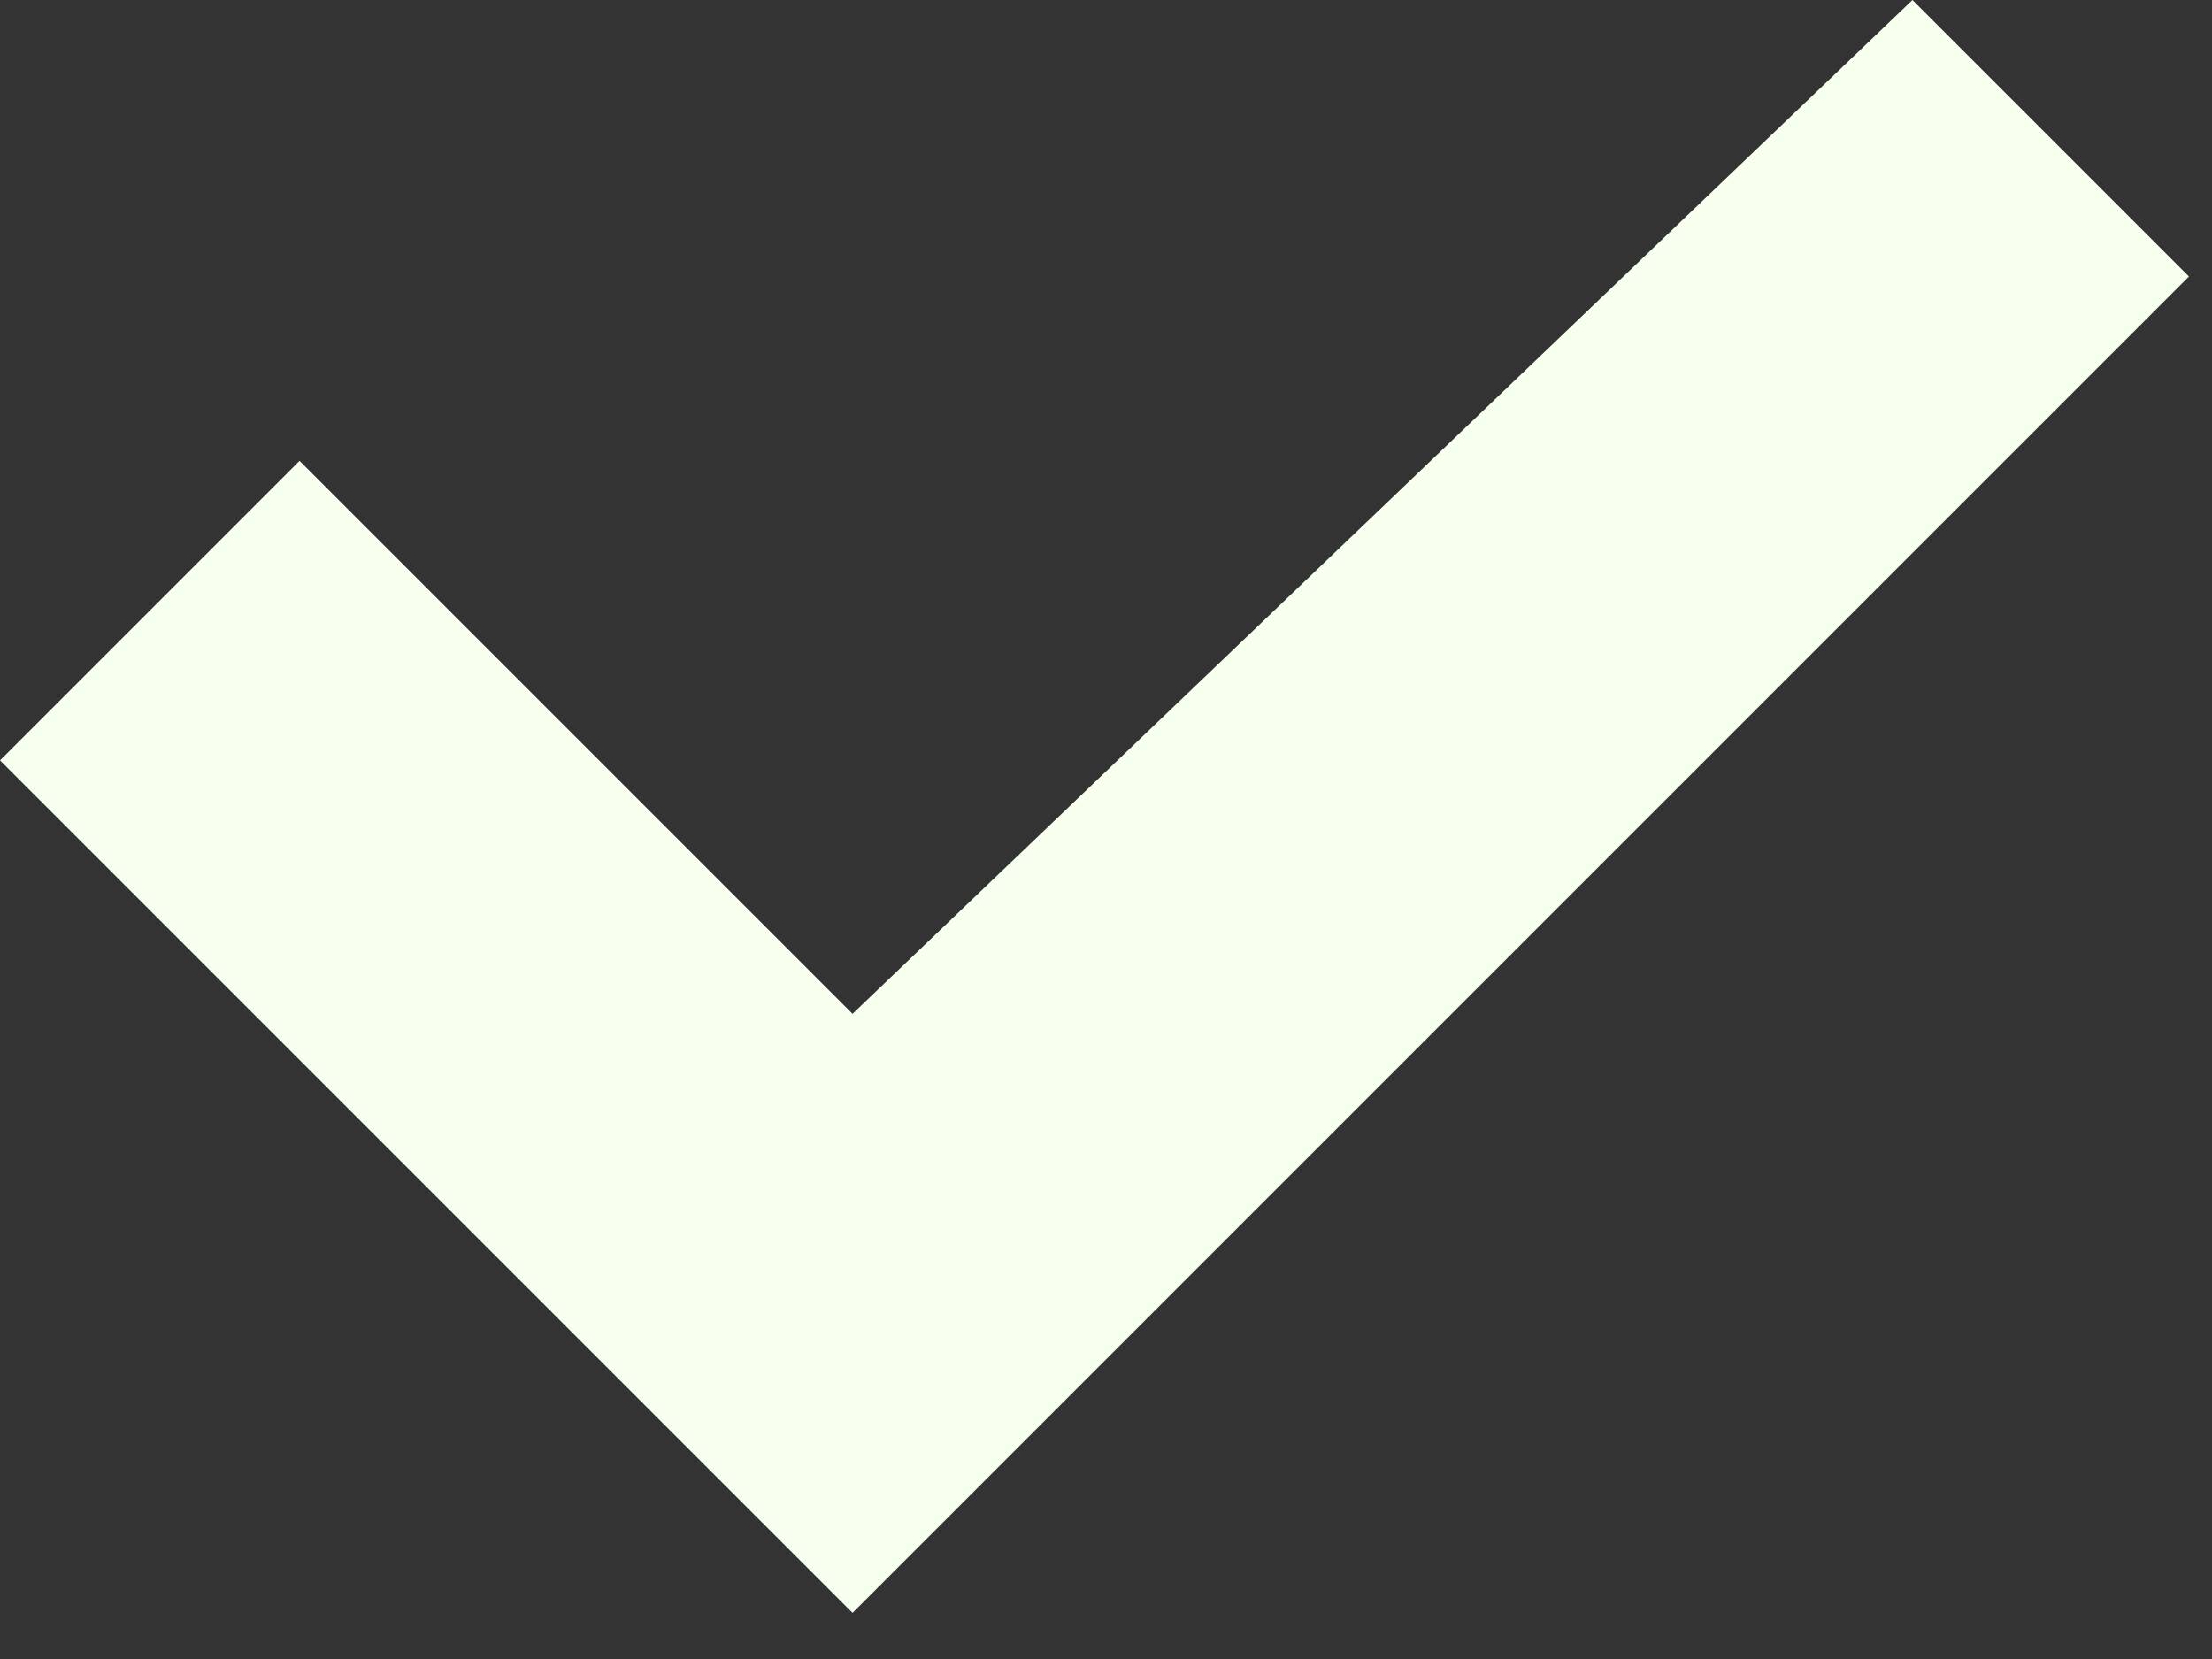 <svg width="24" height="18" viewBox="0 0 24 18" fill="none" xmlns="http://www.w3.org/2000/svg">
<rect x="0" y="0" width="24" height="18" fill="#333333" stroke="none"/>
<path d="M23.75 3L9.25 17.5L0 8.25L3.25 5L9.25 11L20.75 0L23.75 3Z" fill="#F7FFEF"/>
</svg>
